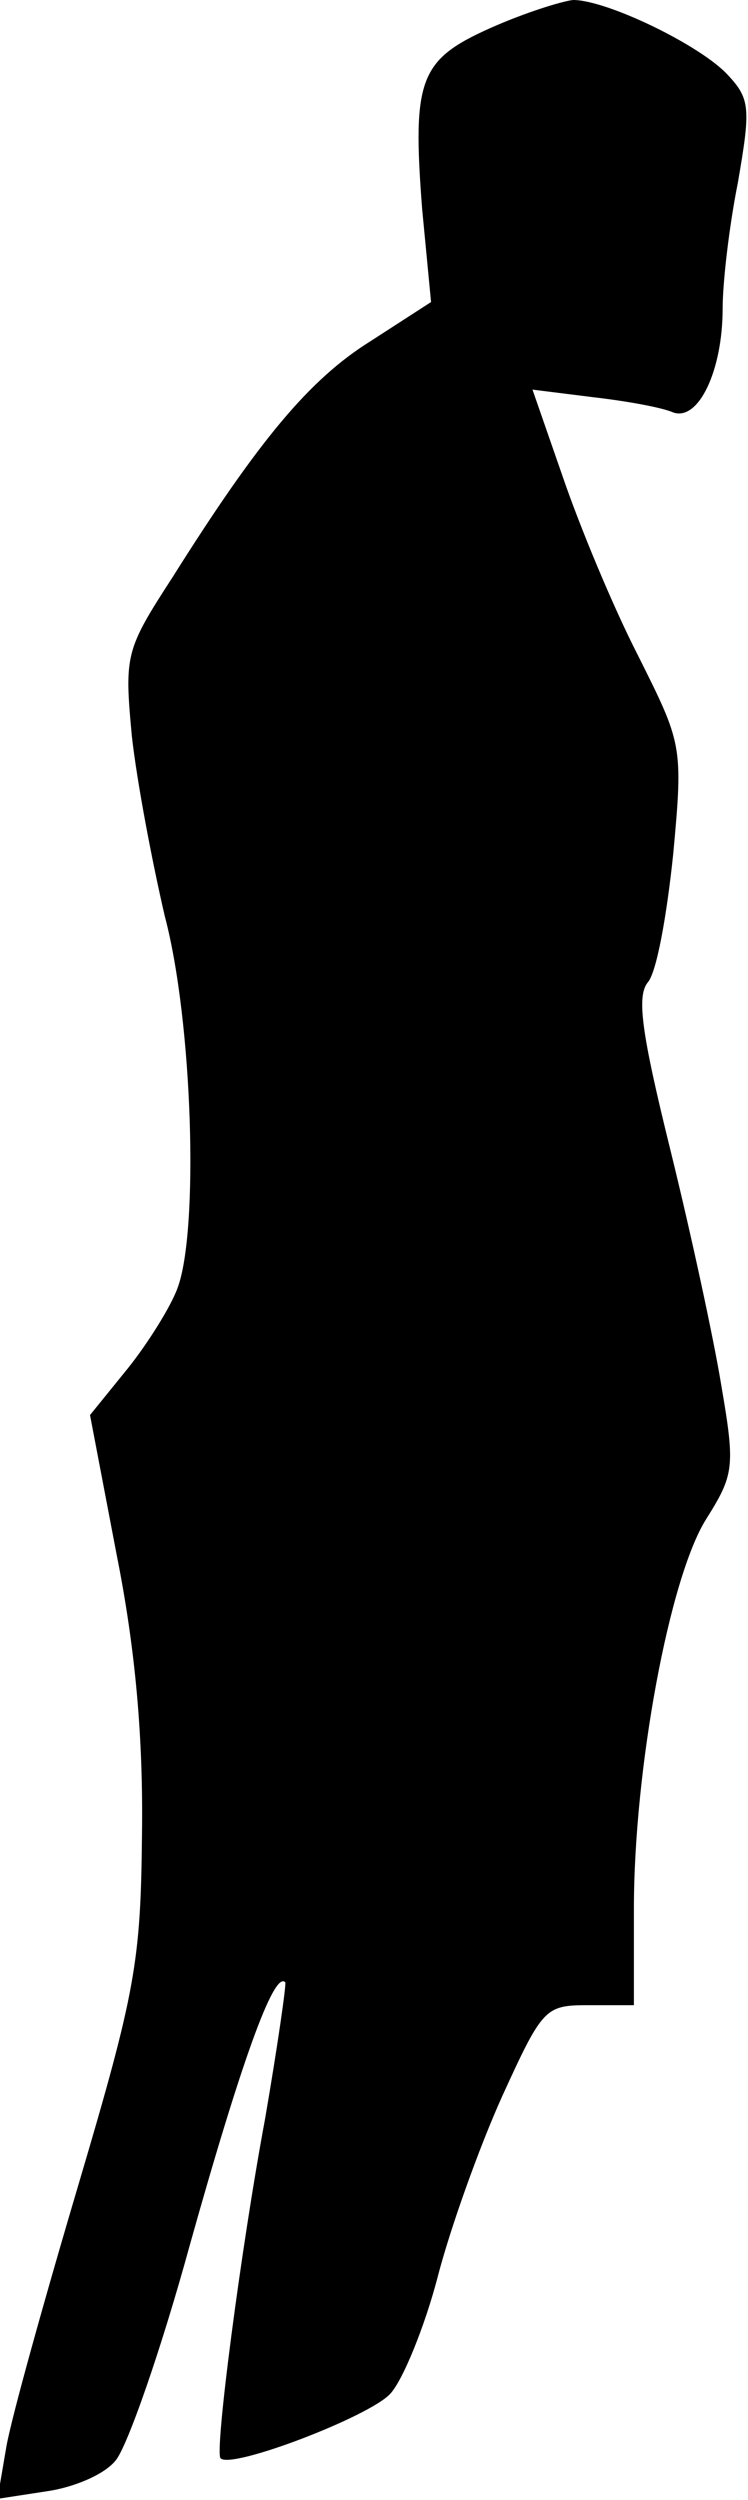 <?xml version="1.0" standalone="no"?>
<!DOCTYPE svg PUBLIC "-//W3C//DTD SVG 20010904//EN"
 "http://www.w3.org/TR/2001/REC-SVG-20010904/DTD/svg10.dtd">
<svg version="1.0" xmlns="http://www.w3.org/2000/svg"
 width="59pt" height="197pt" viewBox="0 0 59 197"
 preserveAspectRatio="xMidYMid meet">
<g transform="translate(0,197) scale(0.1,-0.1)"
fill="#000000" stroke="none">
<path fill="#000000" stroke="none" d="M387 1948 c-56 -25 -62 -40 -54 -143
l7 -73 -48 -31 c-48 -30 -88 -78 -156 -186 -37 -57 -38 -61 -32 -125 4 -36 16
-99 26 -142 22 -83 27 -248 10 -293 -5 -14 -23 -43 -39 -63 l-30 -37 21 -110
c15 -75 21 -145 20 -220 -1 -101 -5 -124 -50 -276 -27 -91 -53 -184 -57 -207
l-7 -41 39 6 c21 3 45 13 54 24 9 10 36 87 59 171 39 139 66 216 75 206 1 -1
-6 -50 -16 -108 -19 -102 -40 -263 -35 -267 8 -9 118 33 134 51 10 11 27 53
37 91 10 39 33 103 51 143 32 70 34 72 68 72 l36 0 0 76 c0 110 28 261 57 307
22 35 23 41 12 105 -6 37 -24 120 -40 185 -23 93 -27 122 -18 133 7 8 15 53
20 101 8 86 7 87 -28 157 -20 39 -46 102 -59 140 l-24 69 48 -6 c26 -3 54 -8
63 -12 20 -7 39 33 39 82 0 20 5 64 12 99 10 58 10 66 -8 85 -21 23 -95 59
-122 59 -9 -1 -38 -10 -65 -22z"/>
</g>
</svg>
